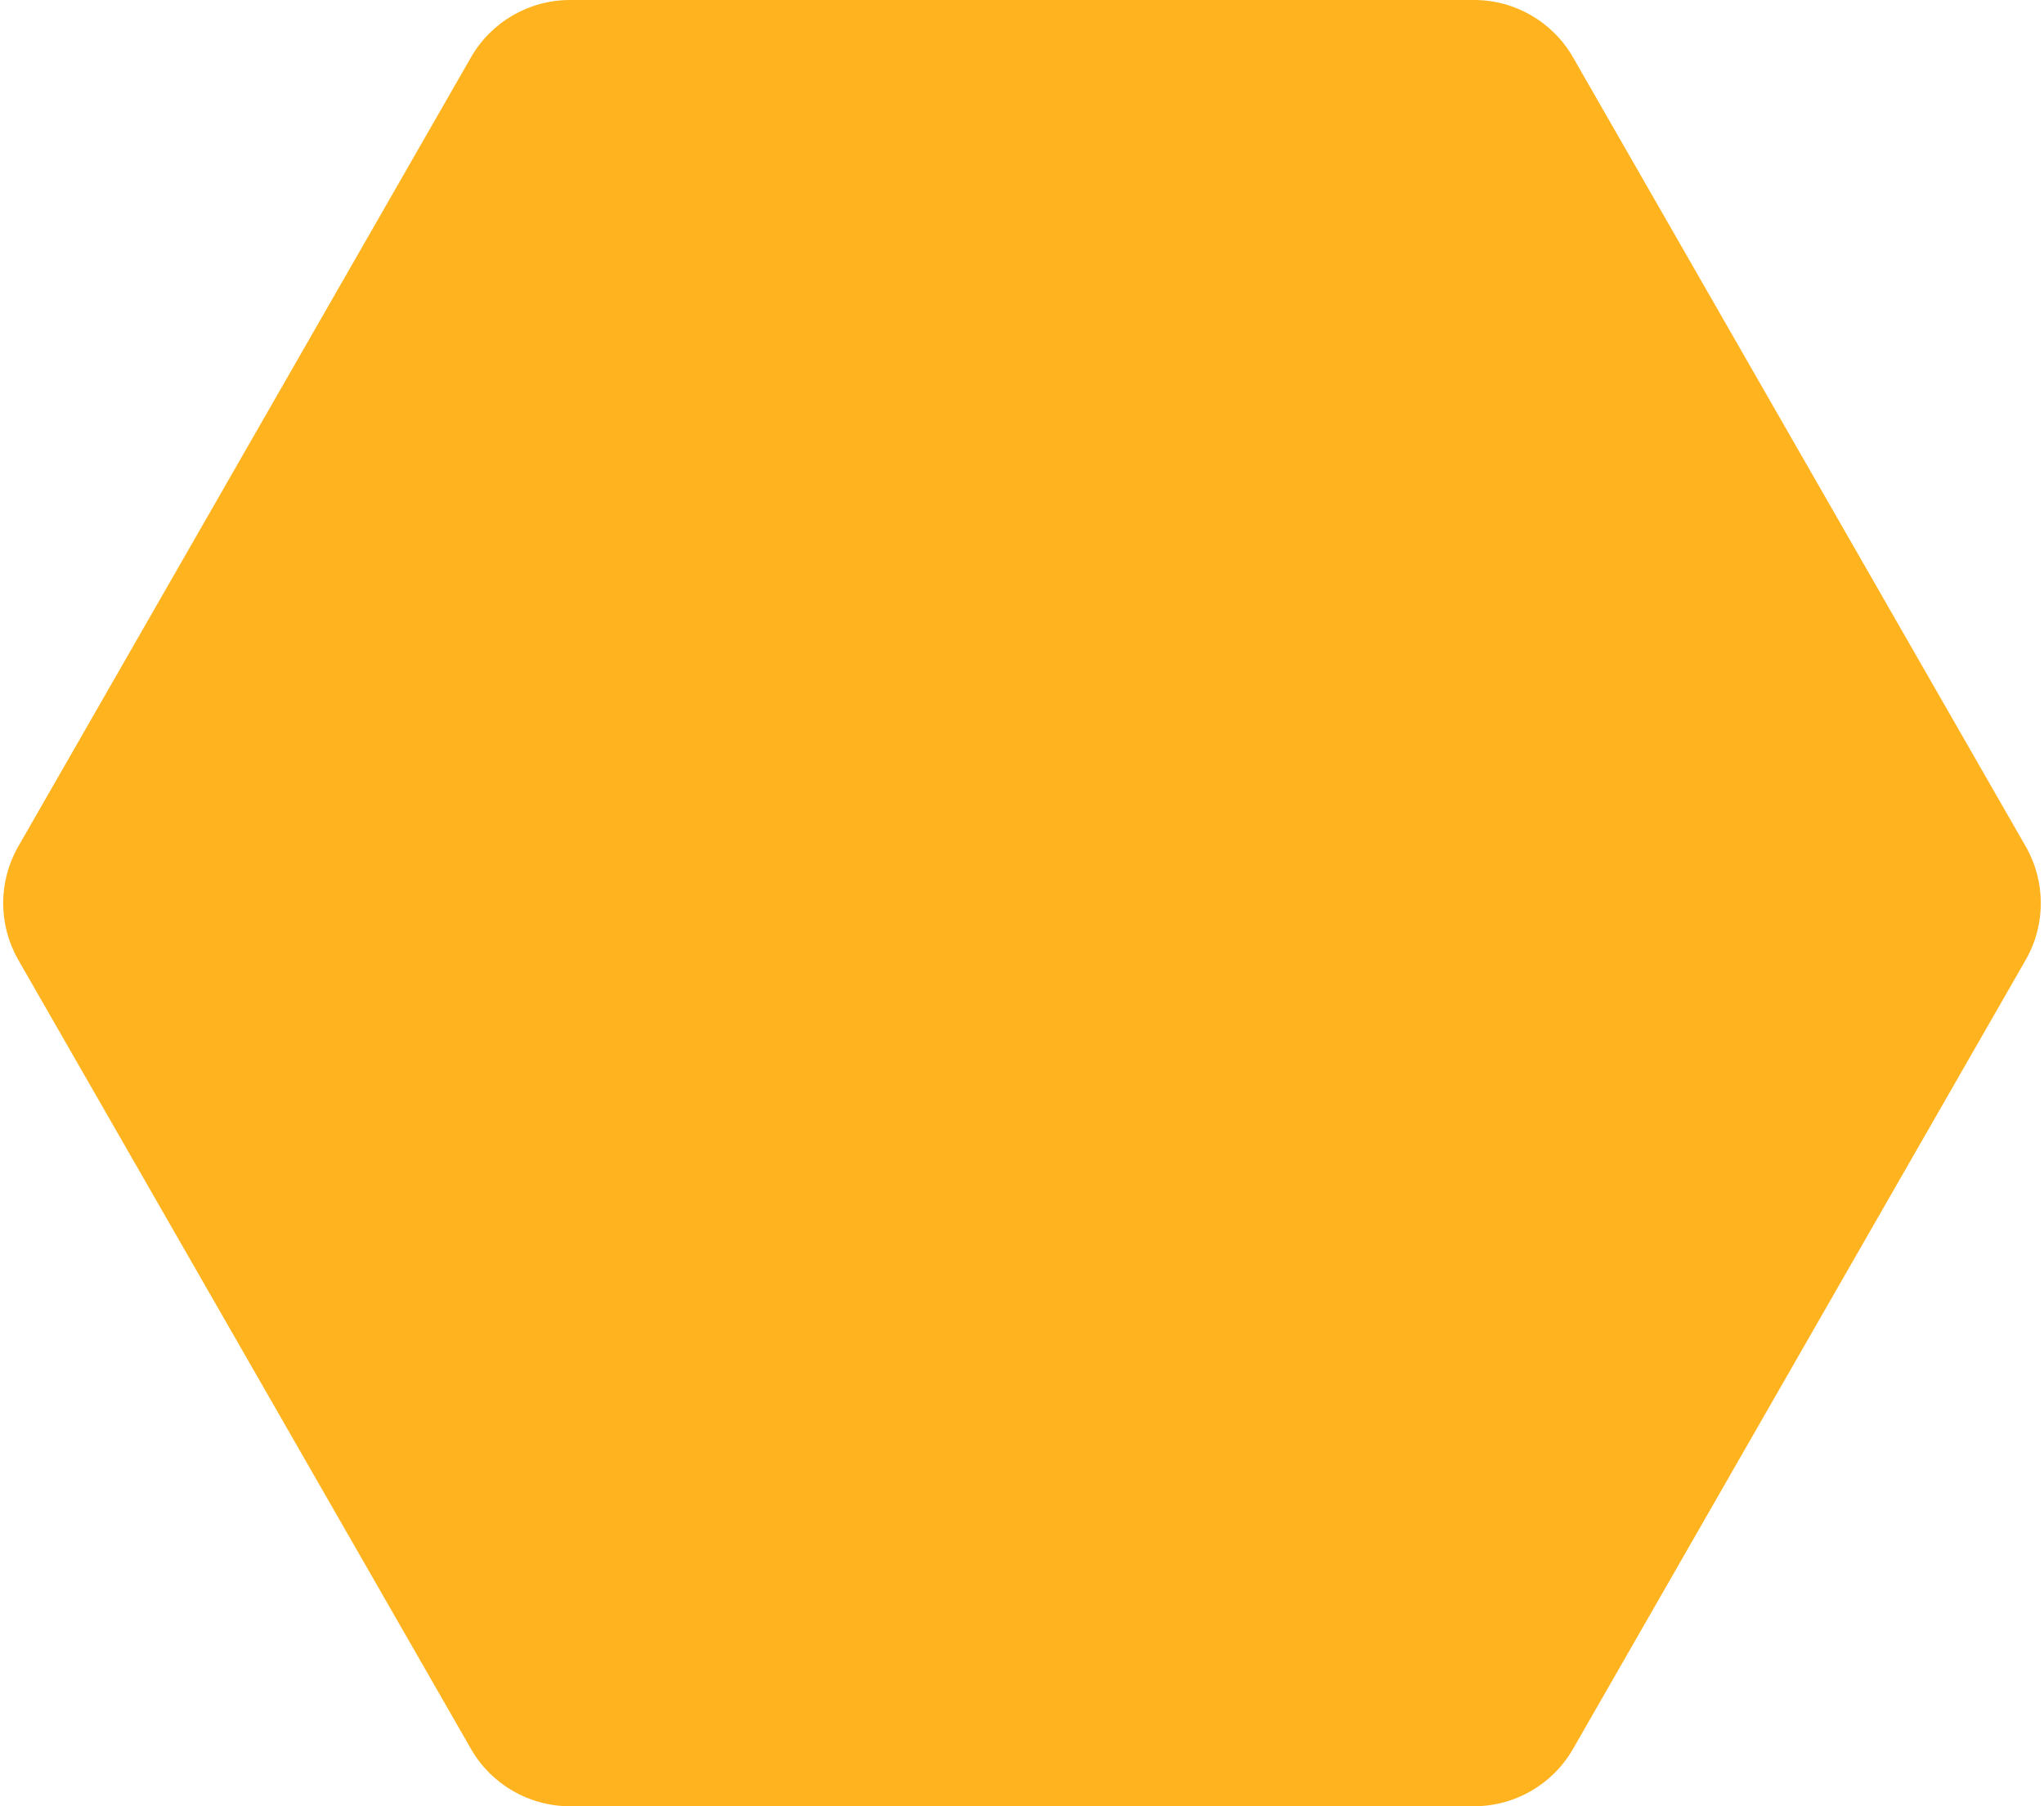 <svg width="430" height="380" viewBox="0 0 430 380" fill="none" xmlns="http://www.w3.org/2000/svg">
<path d="M330.917 12.058C326.639 4.6 318.697 0 310.099 0H119.901C111.303 0 103.361 4.6 99.083 12.058L3.851 178.065C-0.392 185.462 -0.392 194.554 3.852 201.951L99.083 367.943C103.361 375.401 111.302 380 119.9 380H310.1C318.698 380 326.639 375.401 330.917 367.943L426.148 201.951C430.392 194.554 430.392 185.462 426.149 178.065L330.917 12.058Z" fill="#FFB31F"/>
</svg>

